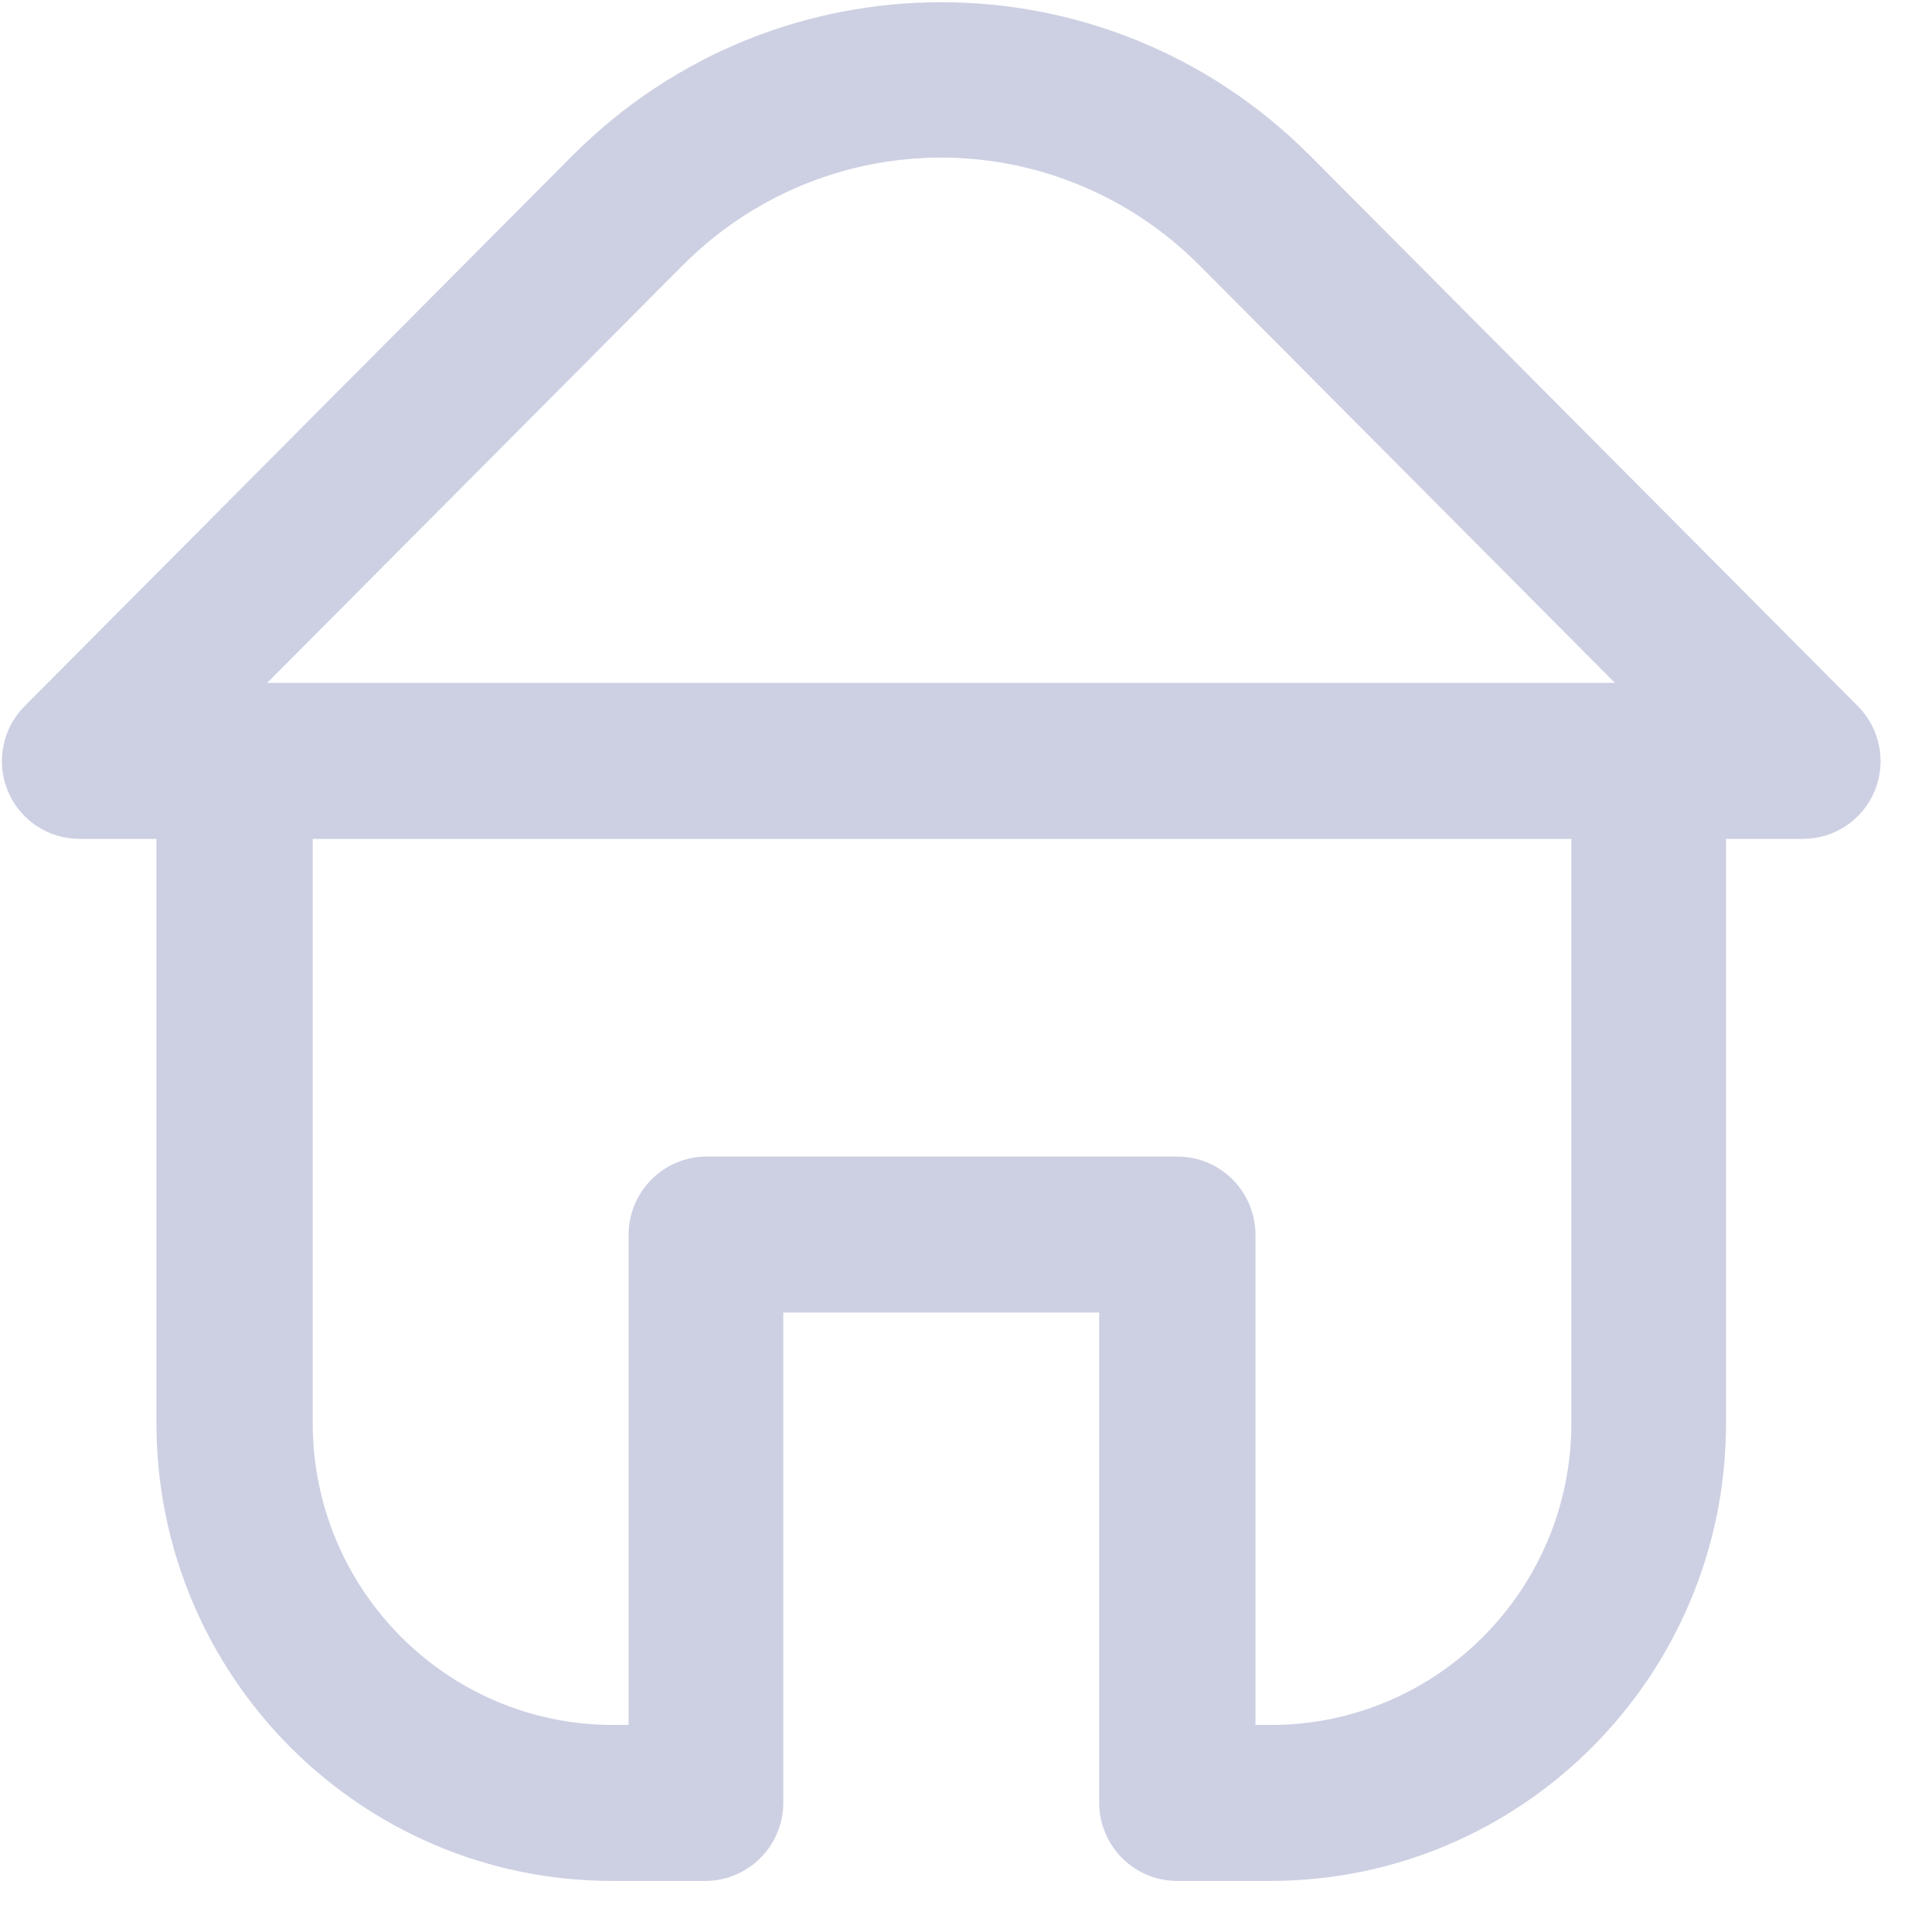<svg width="30" height="30" viewBox="0 0 30 30" fill="none" xmlns="http://www.w3.org/2000/svg">
<path fill-rule="evenodd" clip-rule="evenodd" d="M28.671 11.14L20.154 2.582C17.09 -0.481 12.14 -0.481 9.077 2.582L0.56 11.14C0.286 11.414 0.204 11.827 0.352 12.186C0.5 12.545 0.85 12.778 1.236 12.776H2.679V22.106C2.685 25.888 5.734 28.952 9.497 28.957H10.961C11.488 28.952 11.913 28.52 11.913 27.99V20.131H17.318V27.99C17.318 28.52 17.742 28.952 18.27 28.957H19.734C23.497 28.952 26.546 25.888 26.552 22.106V12.776H27.995C28.381 12.778 28.731 12.545 28.879 12.186C29.027 11.827 28.945 11.414 28.671 11.14ZM10.426 3.942C11.536 2.825 13.042 2.197 14.613 2.197C16.184 2.197 17.69 2.825 18.8 3.942L25.679 10.854H3.547L10.426 3.942ZM19.746 27.035C22.452 27.029 24.644 24.826 24.65 22.107V12.777H4.606V22.107C4.612 24.826 6.804 27.029 9.51 27.035H10.011V19.165C10.017 18.635 10.446 18.209 10.973 18.209H18.282C18.81 18.209 19.239 18.635 19.245 19.165V27.035H19.746Z" fill="#CDD0E3"/>
<path d="M20.154 2.582L20.331 2.405L20.33 2.405L20.154 2.582ZM28.671 11.14L28.493 11.317L28.494 11.317L28.671 11.14ZM9.077 2.582L8.901 2.405L8.9 2.405L9.077 2.582ZM0.56 11.14L0.737 11.317L0.738 11.317L0.56 11.14ZM0.352 12.186L0.121 12.281H0.121L0.352 12.186ZM1.236 12.776V12.526L1.235 12.526L1.236 12.776ZM2.679 12.776H2.929V12.526H2.679V12.776ZM2.679 22.106H2.429L2.429 22.107L2.679 22.106ZM9.497 28.957L9.497 29.207H9.497V28.957ZM10.961 28.957V29.207L10.964 29.207L10.961 28.957ZM11.913 27.99H11.663V27.99L11.913 27.99ZM11.913 20.131V19.881H11.663V20.131H11.913ZM17.318 20.131H17.568V19.881H17.318V20.131ZM17.318 27.99L17.568 27.99V27.99H17.318ZM18.27 28.957L18.267 29.207H18.27V28.957ZM19.734 28.957V29.207H19.734L19.734 28.957ZM26.552 22.106L26.802 22.107V22.106H26.552ZM26.552 12.776V12.526H26.302V12.776H26.552ZM27.995 12.776L27.996 12.526H27.995V12.776ZM28.879 12.186L29.11 12.281V12.281L28.879 12.186ZM10.426 3.942L10.603 4.118L10.604 4.118L10.426 3.942ZM18.8 3.942L18.622 4.118L18.623 4.118L18.8 3.942ZM25.679 10.854V11.104H26.28L25.856 10.678L25.679 10.854ZM3.547 10.854L3.37 10.678L2.946 11.104H3.547V10.854ZM24.65 22.107L24.9 22.108V22.107H24.65ZM19.746 27.035V27.285H19.747L19.746 27.035ZM24.65 12.777H24.9V12.527H24.65V12.777ZM4.606 12.777V12.527H4.356V12.777H4.606ZM4.606 22.107H4.356L4.356 22.108L4.606 22.107ZM9.51 27.035L9.509 27.285H9.51V27.035ZM10.011 27.035V27.285H10.261V27.035H10.011ZM10.011 19.165L9.761 19.163V19.165H10.011ZM10.973 18.209L10.973 18.459H10.973V18.209ZM18.282 18.209V18.459H18.282L18.282 18.209ZM19.245 19.165H19.495L19.495 19.163L19.245 19.165ZM19.245 27.035H18.995V27.285H19.245V27.035ZM19.976 2.758L28.493 11.317L28.848 10.964L20.331 2.405L19.976 2.758ZM9.254 2.758C12.22 -0.207 17.011 -0.207 19.977 2.758L20.33 2.405C17.17 -0.756 12.061 -0.756 8.901 2.405L9.254 2.758ZM0.738 11.317L9.255 2.758L8.9 2.405L0.383 10.964L0.738 11.317ZM0.583 12.091C0.473 11.825 0.534 11.519 0.737 11.317L0.384 10.963C0.038 11.309 -0.066 11.829 0.121 12.281L0.583 12.091ZM1.235 12.526C0.95 12.527 0.693 12.356 0.583 12.091L0.121 12.281C0.308 12.734 0.749 13.028 1.237 13.026L1.235 12.526ZM2.679 12.526H1.236V13.026H2.679V12.526ZM2.929 22.106V12.776H2.429V22.106H2.929ZM9.497 28.707C5.873 28.702 2.935 25.751 2.929 22.106L2.429 22.107C2.435 26.025 5.595 29.201 9.497 29.207L9.497 28.707ZM10.961 28.707H9.497V29.207H10.961V28.707ZM11.663 27.99C11.663 28.384 11.348 28.703 10.958 28.707L10.964 29.207C11.629 29.2 12.163 28.656 12.163 27.99L11.663 27.99ZM11.663 20.131V27.99H12.163V20.131H11.663ZM17.318 19.881H11.913V20.381H17.318V19.881ZM17.568 27.99V20.131H17.068V27.99H17.568ZM18.273 28.707C17.883 28.703 17.568 28.384 17.568 27.99L17.068 27.99C17.068 28.656 17.602 29.2 18.267 29.207L18.273 28.707ZM19.734 28.707H18.27V29.207H19.734V28.707ZM26.302 22.106C26.296 25.751 23.358 28.702 19.733 28.707L19.734 29.207C23.636 29.201 26.796 26.025 26.802 22.107L26.302 22.106ZM26.302 12.776V22.106H26.802V12.776H26.302ZM27.995 12.526H26.552V13.026H27.995V12.526ZM28.648 12.091C28.538 12.356 28.28 12.527 27.996 12.526L27.994 13.026C28.482 13.028 28.923 12.734 29.11 12.281L28.648 12.091ZM28.494 11.317C28.697 11.519 28.758 11.825 28.648 12.091L29.11 12.281C29.297 11.829 29.193 11.309 28.847 10.963L28.494 11.317ZM14.613 1.947C12.976 1.947 11.405 2.601 10.249 3.765L10.604 4.118C11.667 3.048 13.109 2.447 14.613 2.447V1.947ZM18.977 3.765C17.82 2.601 16.25 1.947 14.613 1.947V2.447C16.117 2.447 17.559 3.048 18.622 4.118L18.977 3.765ZM25.856 10.678L18.977 3.765L18.623 4.118L25.502 11.031L25.856 10.678ZM3.547 11.104H25.679V10.604H3.547V11.104ZM10.249 3.765L3.37 10.678L3.724 11.031L10.603 4.118L10.249 3.765ZM24.4 22.107C24.394 24.689 22.313 26.779 19.746 26.785L19.747 27.285C22.591 27.279 24.894 24.963 24.9 22.108L24.4 22.107ZM24.4 12.777V22.107H24.9V12.777H24.4ZM4.606 13.027H24.65V12.527H4.606V13.027ZM4.856 22.107V12.777H4.356V22.107H4.856ZM9.51 26.785C6.943 26.779 4.862 24.689 4.856 22.107L4.356 22.108C4.362 24.963 6.665 27.279 9.509 27.285L9.51 26.785ZM10.011 26.785H9.51V27.285H10.011V26.785ZM9.761 19.165V27.035H10.261V19.165H9.761ZM10.973 17.959C10.308 17.959 9.768 18.497 9.761 19.163L10.261 19.168C10.265 18.774 10.584 18.459 10.973 18.459L10.973 17.959ZM18.282 17.959H10.973V18.459H18.282V17.959ZM19.495 19.163C19.488 18.497 18.948 17.959 18.282 17.959L18.282 18.459C18.672 18.459 18.991 18.774 18.995 19.168L19.495 19.163ZM19.495 27.035V19.165H18.995V27.035H19.495ZM19.746 26.785H19.245V27.285H19.746V26.785Z" fill="#CDD0E3"/>
</svg>
